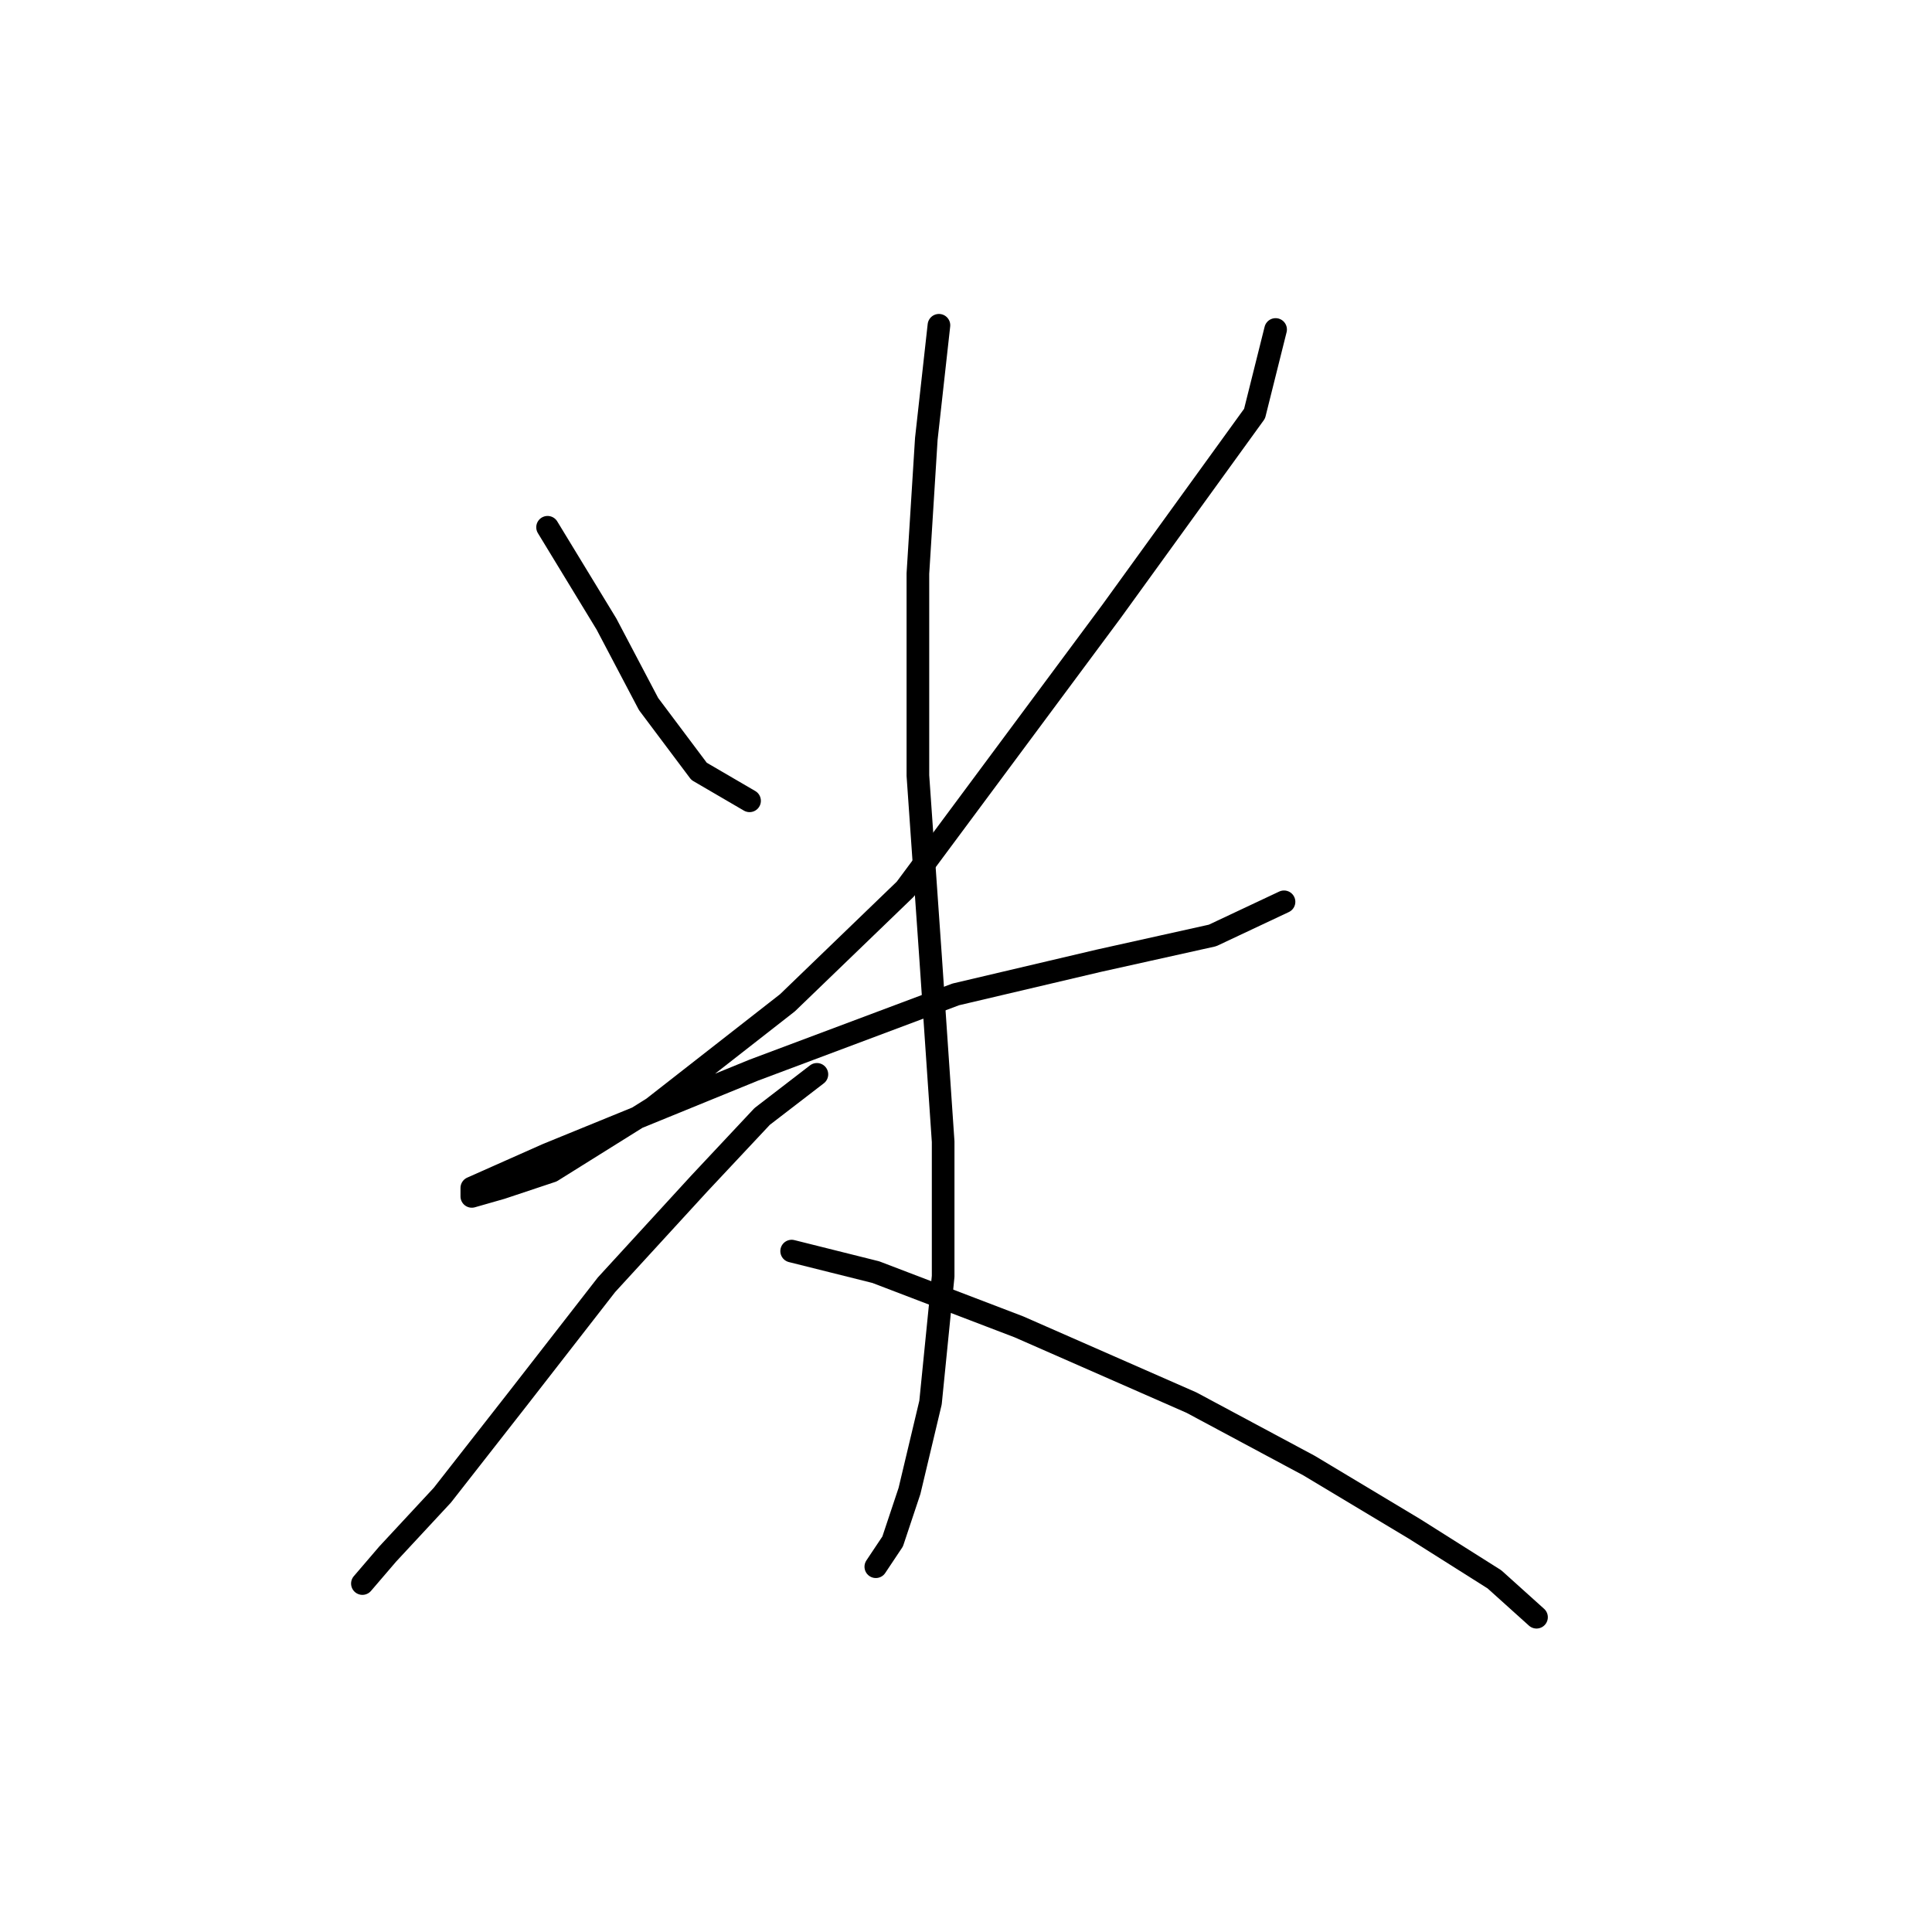 <?xml version="1.0" standalone="no"?>
    <svg width="256" height="256" xmlns="http://www.w3.org/2000/svg" version="1.1">
    <polyline stroke="black" stroke-width="3" stroke-linecap="round" fill="transparent" stroke-linejoin="round" points="72.556 69.866 80.362 82.691 85.939 93.286 92.63 102.208 99.321 106.111 99.321 106.111 " />
        <polyline stroke="black" stroke-width="3" stroke-linecap="round" fill="transparent" stroke-linejoin="round" points="169.024 43.658 166.236 54.81 147.277 81.018 119.953 117.821 104.34 132.877 86.496 146.818 73.113 155.182 66.422 157.412 62.518 158.528 62.518 157.412 72.556 152.952 99.879 141.799 126.645 131.762 145.604 127.301 160.66 123.955 170.139 119.494 170.139 119.494 " />
        <polyline stroke="black" stroke-width="3" stroke-linecap="round" fill="transparent" stroke-linejoin="round" points="124.414 43.1 122.742 58.156 121.626 76 121.626 102.766 123.299 126.743 124.972 151.279 124.972 169.123 123.299 185.851 120.511 197.561 118.281 204.253 116.05 207.598 116.05 207.598 " />
        <polyline stroke="black" stroke-width="3" stroke-linecap="round" fill="transparent" stroke-linejoin="round" points="108.243 142.357 100.994 147.933 92.63 156.855 80.362 170.238 68.652 185.294 58.615 198.119 51.366 205.925 48.02 209.829 48.02 209.829 " />
        <polyline stroke="black" stroke-width="3" stroke-linecap="round" fill="transparent" stroke-linejoin="round" points="104.898 165.777 116.05 168.565 135.009 175.814 157.872 185.851 173.485 194.215 187.425 202.58 198.02 209.271 203.596 214.29 203.596 214.29 " />
        </svg>